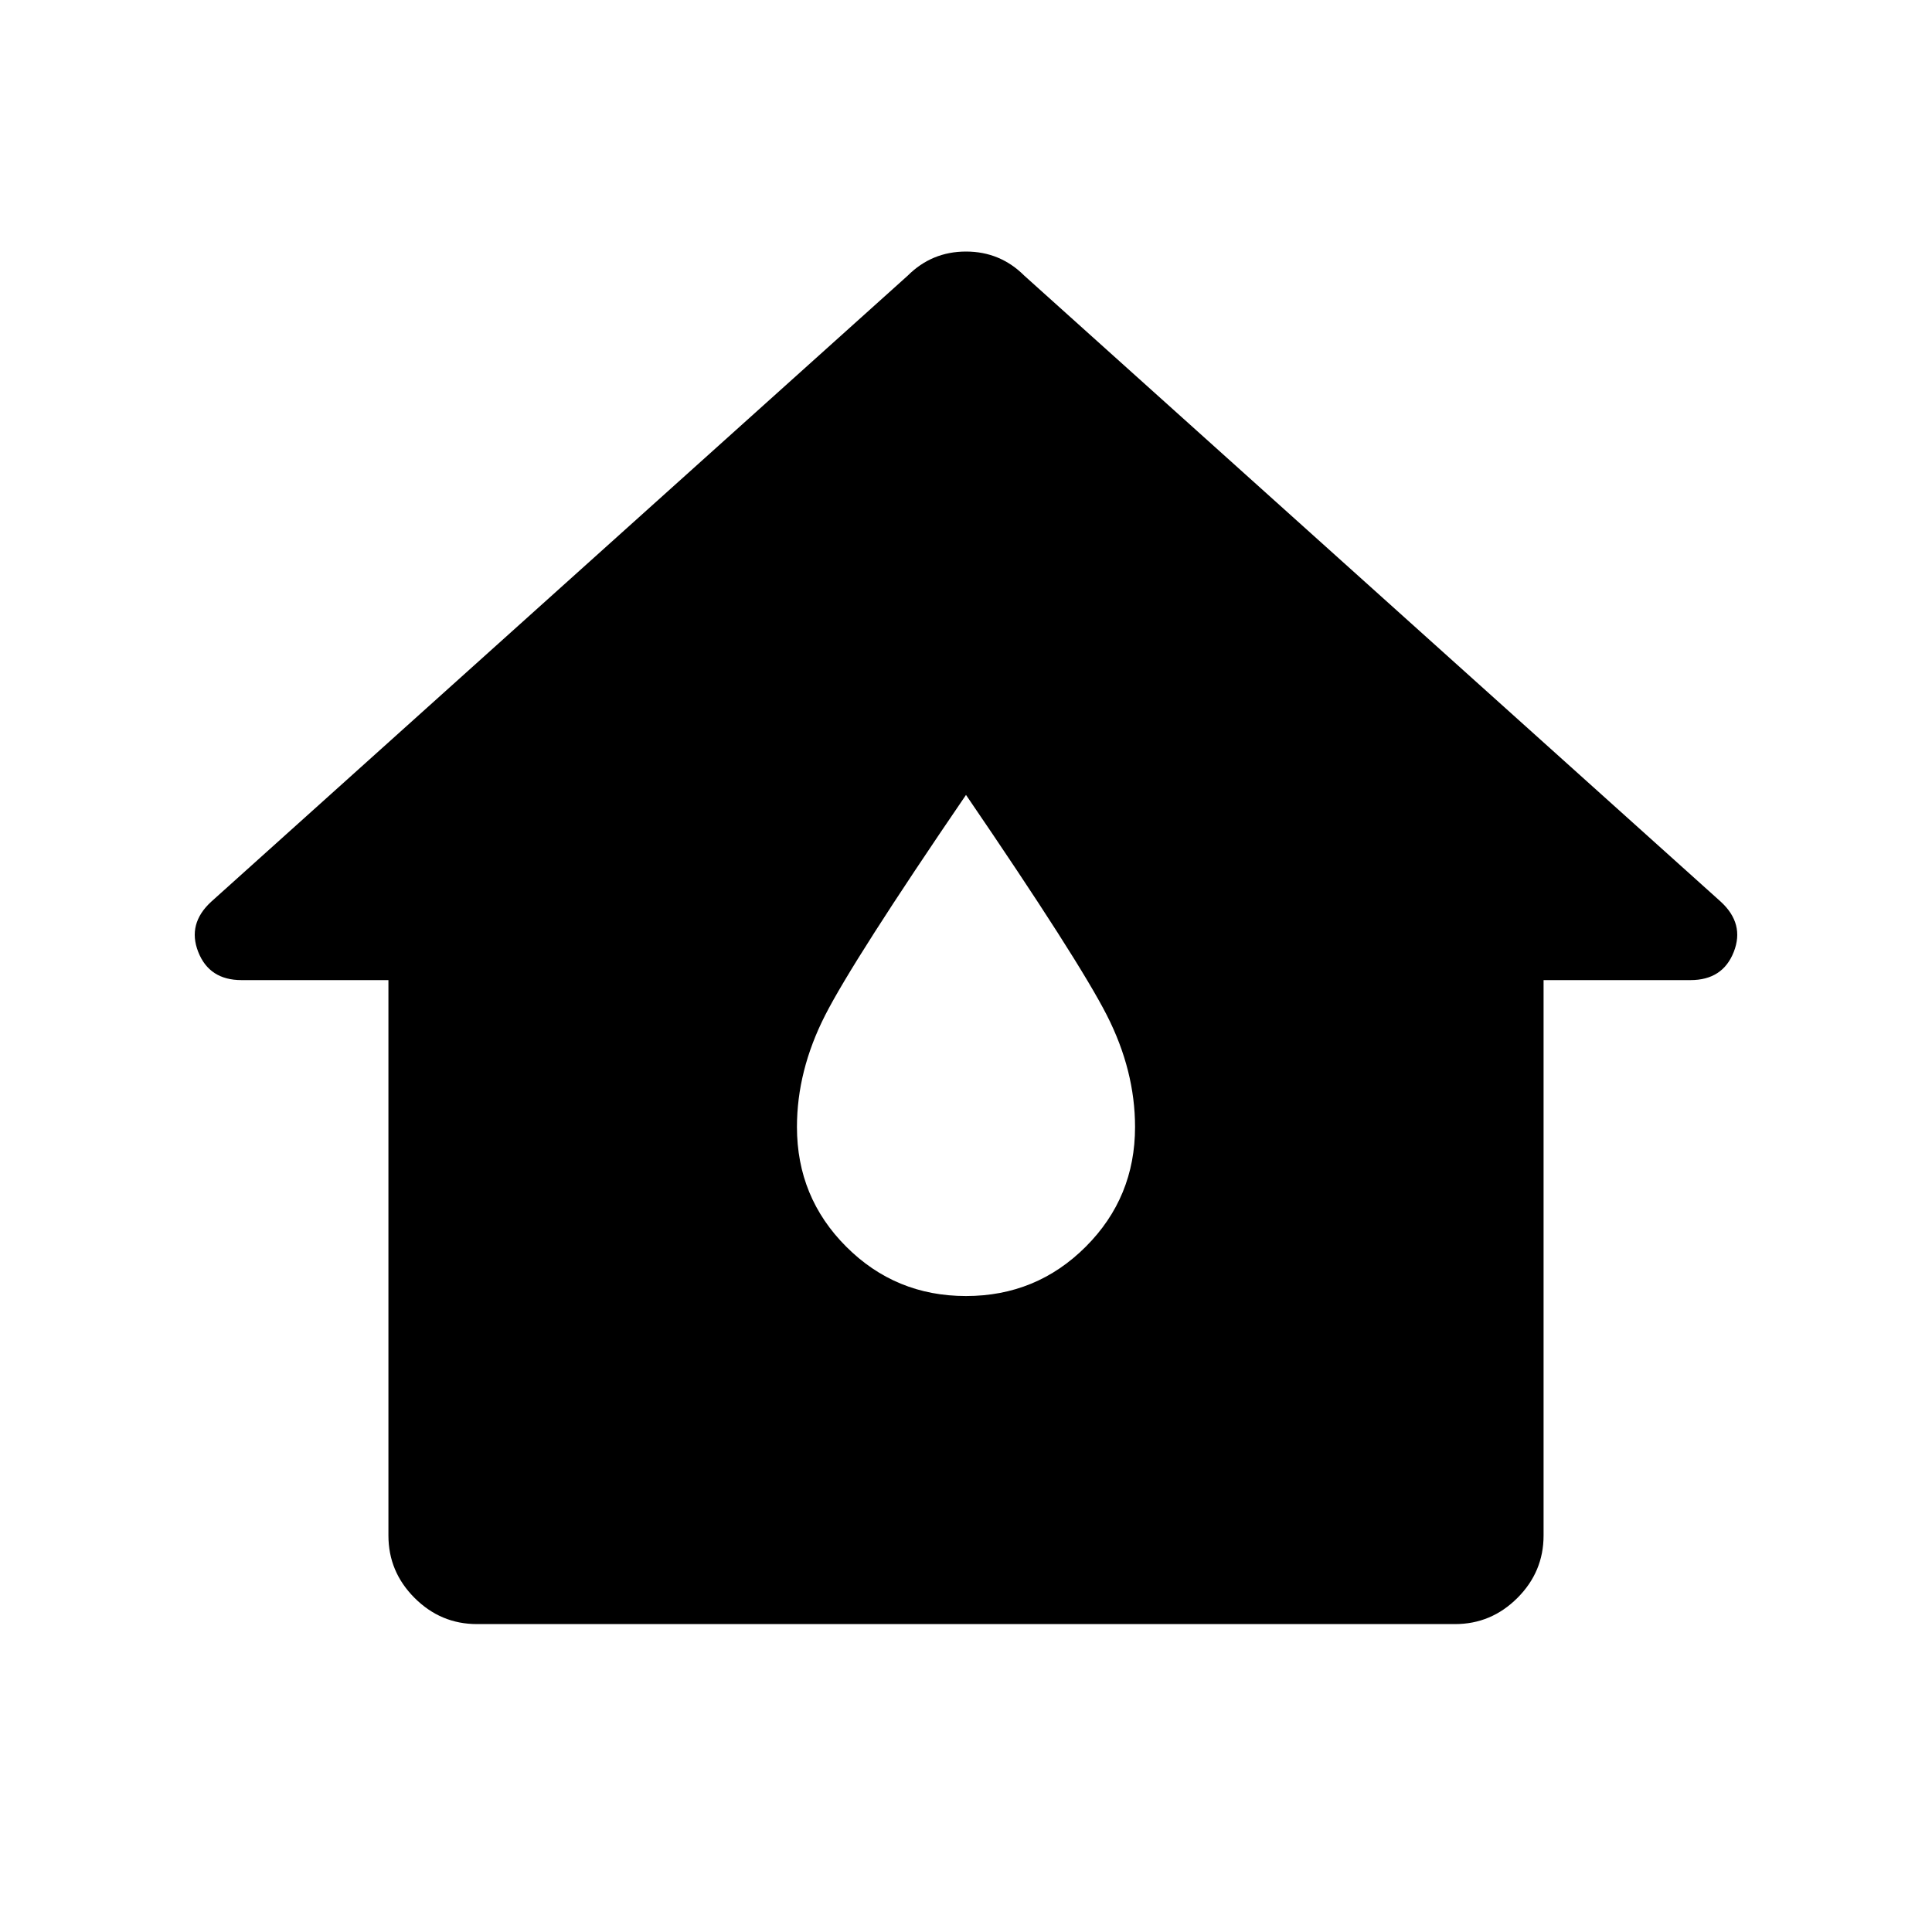 <svg xmlns="http://www.w3.org/2000/svg" height="40" width="40"><path d="M9.875 33.625q-.75 0-1.292-.542-.541-.541-.541-1.291v-11.5H5q-.667 0-.896-.584-.229-.583.271-1.041L18.792 5.708q.5-.5 1.208-.5t1.208.5l14.417 12.959q.5.458.271 1.041-.229.584-.896.584h-3.042v11.5q0 .75-.541 1.291-.542.542-1.292.542ZM20 26.833q1.458 0 2.479-1.021 1.021-1.02 1.021-2.479 0-1.166-.583-2.312-.584-1.146-2.917-4.563-2.333 3.417-2.917 4.563-.583 1.146-.583 2.312 0 1.459 1.021 2.479 1.021 1.021 2.479 1.021Z"/></svg>